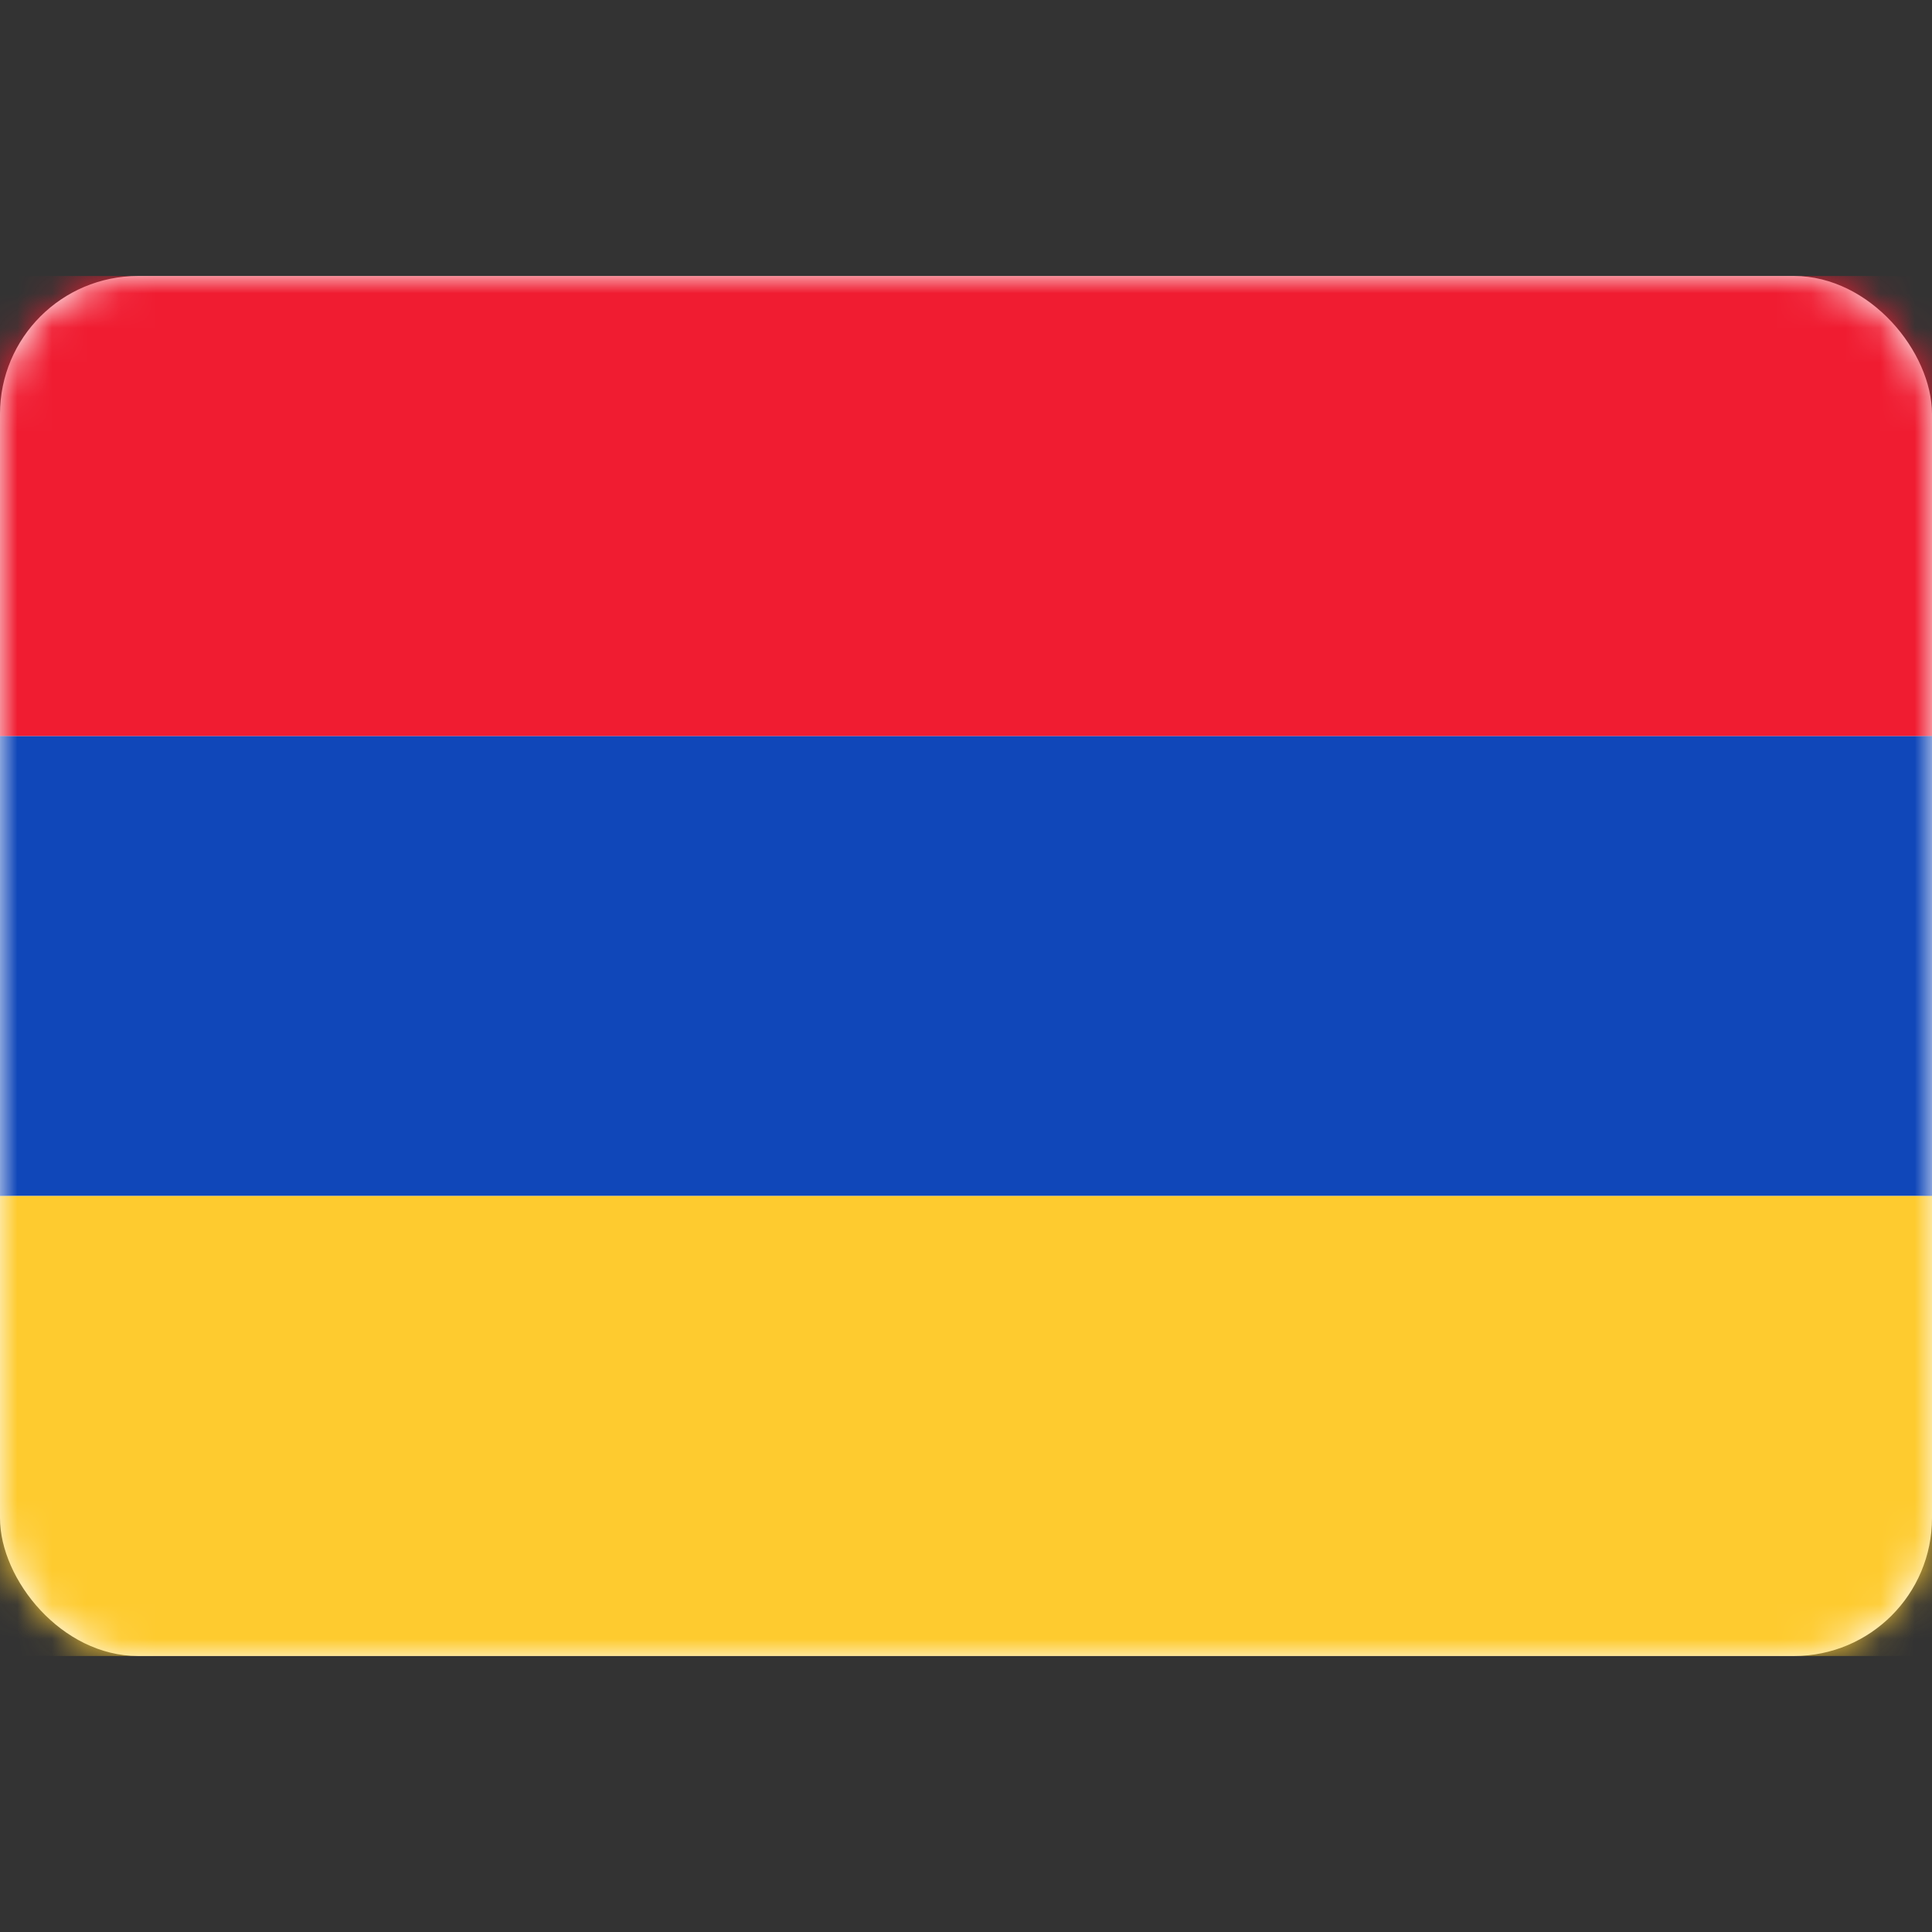 <svg width="56" height="56" xmlns="http://www.w3.org/2000/svg" xmlns:xlink="http://www.w3.org/1999/xlink"><rect width="100%" height="100%" fill="#333333" stroke="none"/><defs><rect id="a" x="0" y="0" width="56" height="40" rx="4"/></defs><g transform="translate(0 8)" fill="none" fill-rule="evenodd"><mask id="b" fill="#fff"><use xlink:href="#a"/></mask><use fill="#FFF" xlink:href="#a"/><path fill="#1047B9" mask="url(#b)" d="M0 13.333h56v13.333H0z"/><path fill="#F01C31" mask="url(#b)" d="M0 0h56v13.333H0z"/><path fill="#FECB2F" mask="url(#b)" d="M0 26.667h56V40H0z"/></g></svg>